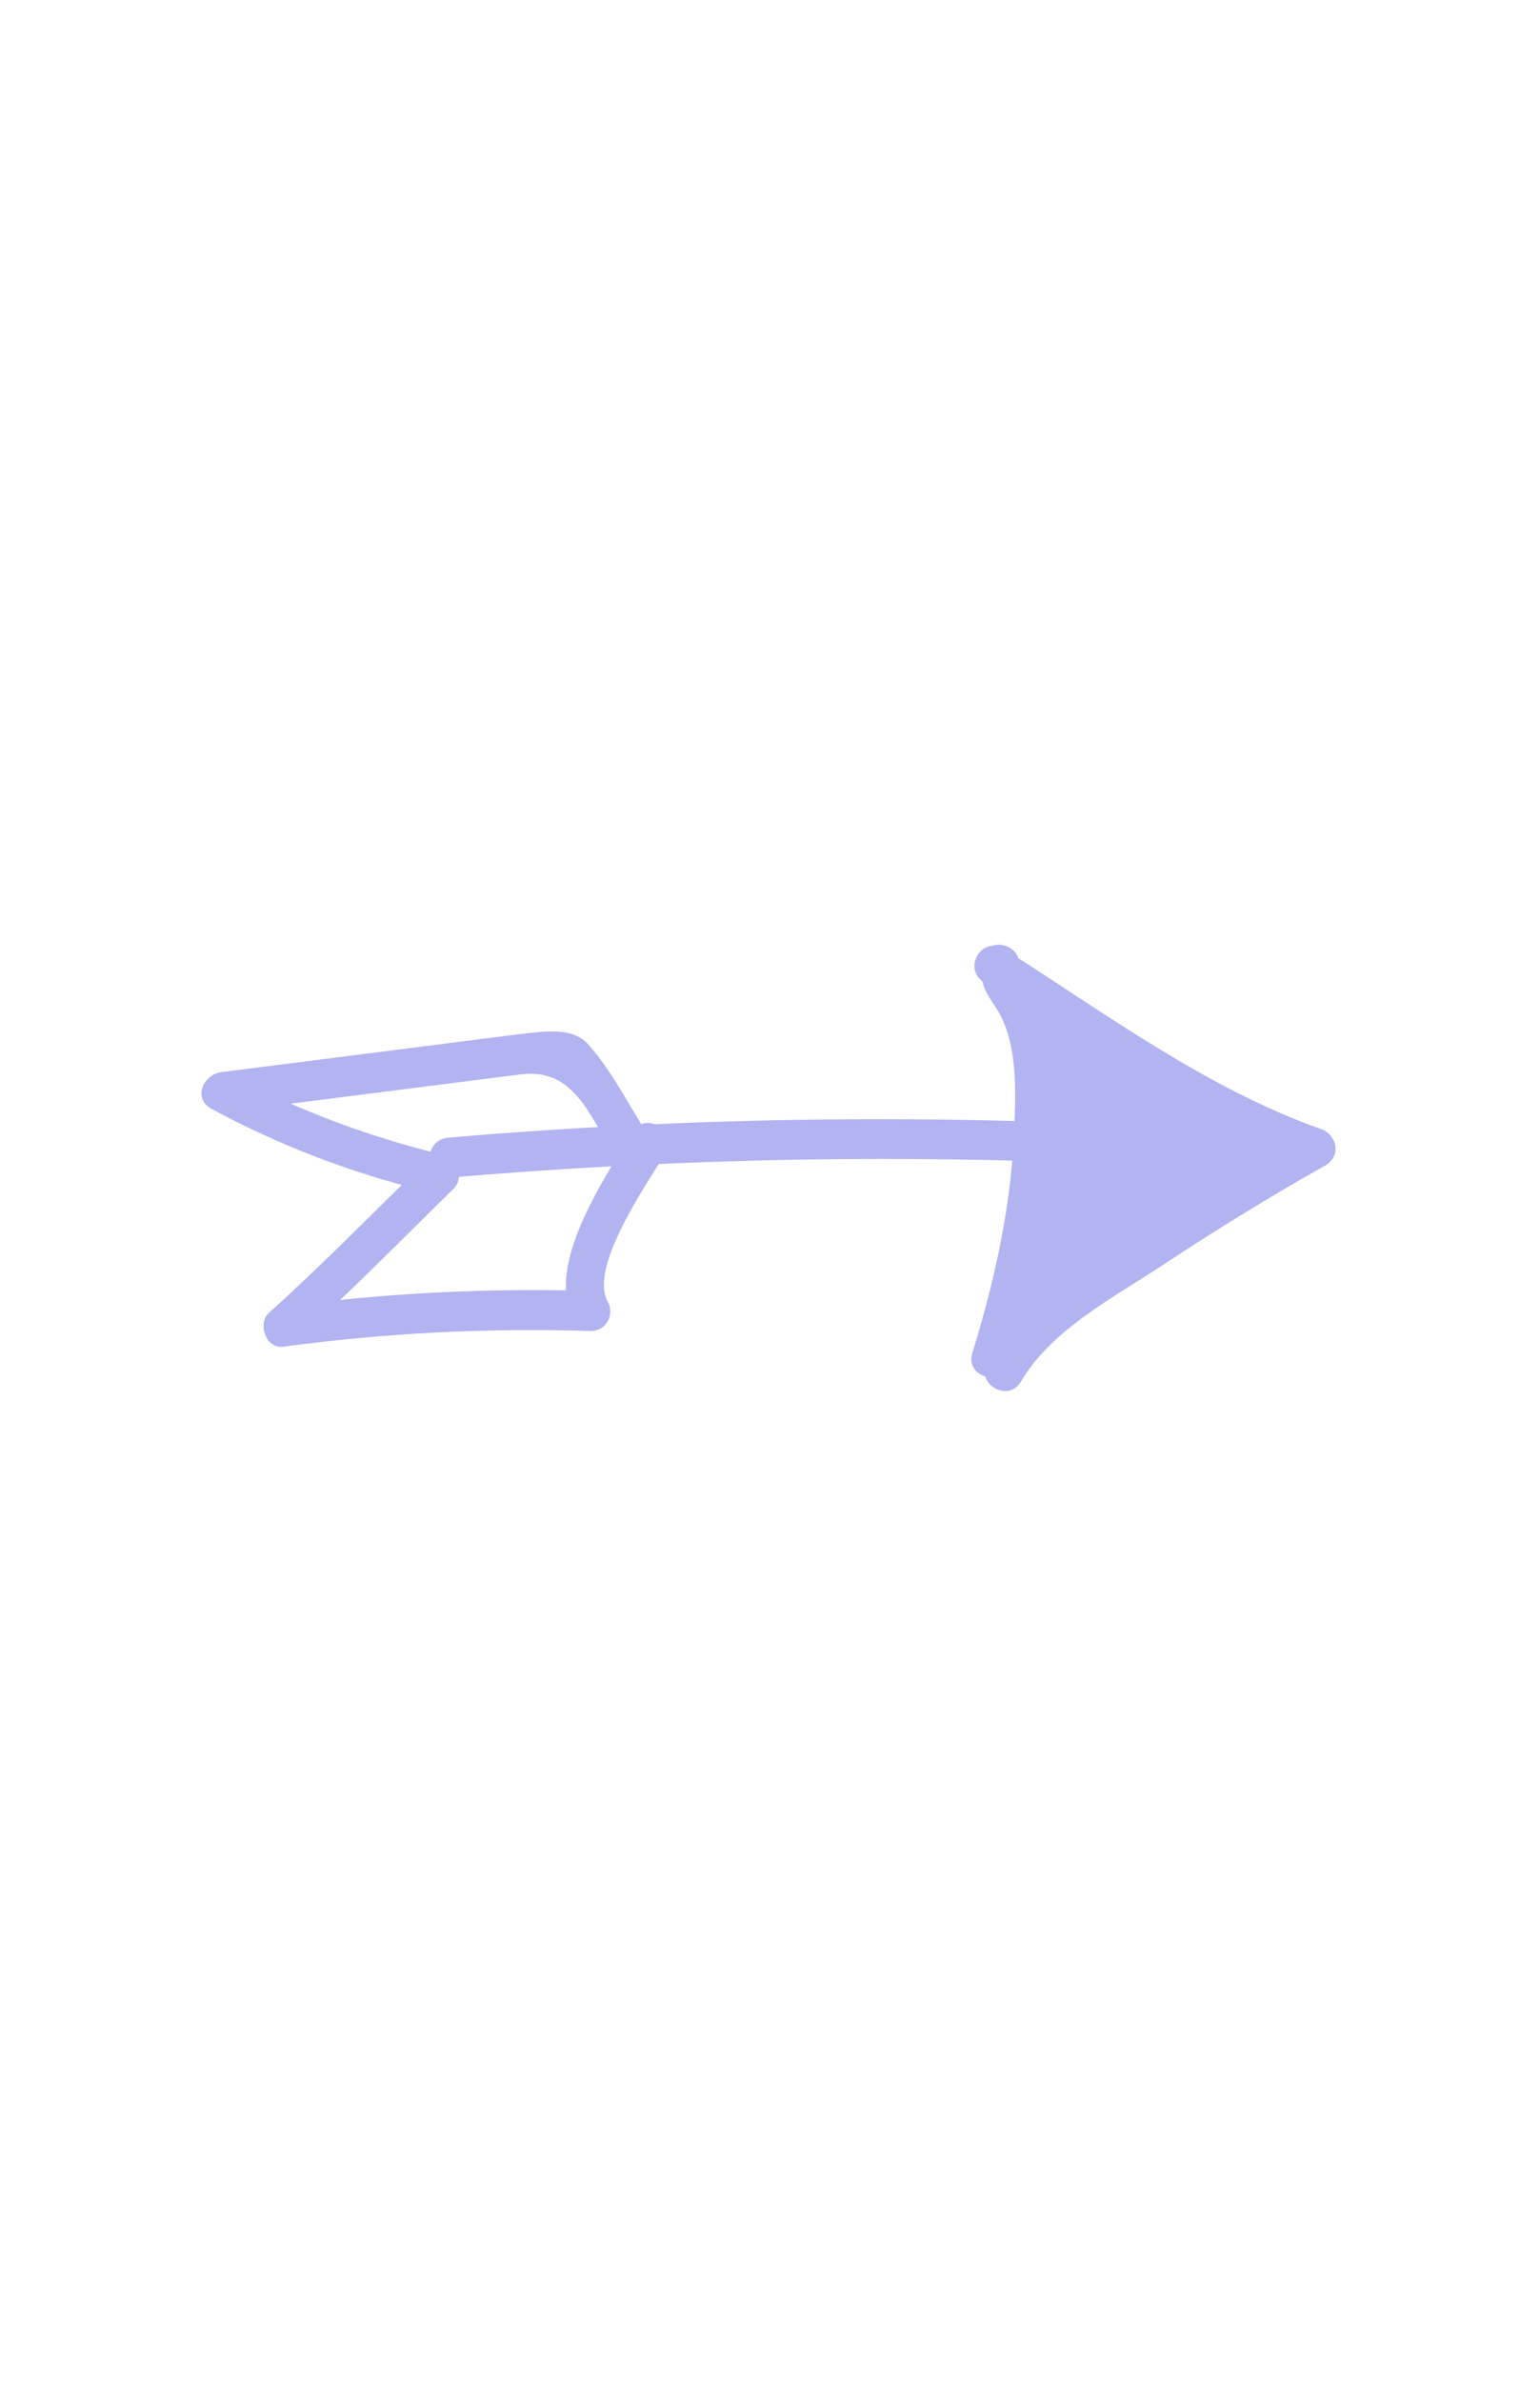 <?xml version="1.0" encoding="utf-8"?>
<!-- Generator: Adobe Illustrator 18.0.0, SVG Export Plug-In . SVG Version: 6.00 Build 0)  -->
<!DOCTYPE svg PUBLIC "-//W3C//DTD SVG 1.1//EN" "http://www.w3.org/Graphics/SVG/1.1/DTD/svg11.dtd">
<svg version="1.1" id="Layer_1" xmlns="http://www.w3.org/2000/svg" xmlns:xlink="http://www.w3.org/1999/xlink" x="0px" y="0px"
	 viewBox="0 0 792 1224" enable-background="new 0 0 792 1224" xml:space="preserve">
<g>
	<g>
		<path fill="#B1B4F0" d="M506.1,505.1c53.7,34.2,106.9,73.2,167.6,94.4c-0.5-6-1.6-12.5-2.2-18.4c-31.5,17.9-61.8,36.9-92.2,57
			c-26,17.4-55.3,34.2-71.6,61.8c-6.5,11.4,10.8,21.7,17.4,10.3c15.7-26.6,47.2-42.9,72.7-59.7c27.1-17.9,55.3-35.3,84.1-51.5
			c8.1-4.9,5.4-15.7-2.2-18.4C621.1,559.9,569,521.4,517,488.3C505,480.2,494.7,498.1,506.1,505.1L506.1,505.1z"/>
	</g>
</g>
<g>
	<g>
		<path fill="#B1B4F0" d="M505,493.2c-1.6,11.4,1.1,15.7,7.6,25.5c10.3,16.3,9.8,39.1,9.2,57.5c-1.1,40.7-9.8,80.8-21.7,119.3
			c-3.8,11.4,12.5,17.4,18.4,7.6c1.6-2.7,3.3-5.4,4.9-8.1c7.1-11.4-10.8-21.7-17.4-10.3c-1.6,2.7-3.3,5.4-4.9,8.1
			c6,2.7,12.5,5.4,18.4,7.6c11.9-37.4,19-75.9,21.7-115.5c1.1-14.6,1.6-30.4-1.1-44.5c-1.6-8.1-3.3-15.2-6-23.3
			c-1.6-4.9-10.8-14.6-10.3-19.5C526.7,485.6,507.2,480.2,505,493.2L505,493.2z"/>
	</g>
</g>
<g>
	<g>
		<path fill="#B1B4F0" d="M648.2,582.7c-138.9-10.3-278.8-9.8-417.7,2.2c-13,1.1-13,21.7,0,20.6c138.9-11.9,278.3-13,417.7-2.2
			C661.3,603.9,661.3,583.8,648.2,582.7L648.2,582.7z"/>
	</g>
</g>
<g>
	<g>
		<path fill="#B1B4F0" d="M333.1,583.2c-9.8-15.2-18.4-32.5-30.4-46.1c-8.7-9.8-24.4-6.5-35.8-5.4c-51,6.5-102,13-153,19.5
			c-9.2,1.1-15.2,13.6-4.9,19c34.2,18.4,70.5,32.5,108.5,41.8c12.5,3.3,17.9-16.3,5.4-19.5c-36.3-9.2-70.5-22.2-103.6-39.6
			c-1.6,6.5-3.3,12.5-4.9,19c34.2-4.3,67.8-8.7,102-13c16.8-2.2,34.2-4.3,51-6.5c27.7-3.8,35.8,21.2,48.3,41.2
			C322.8,604.4,340.1,594.1,333.1,583.2L333.1,583.2z"/>
	</g>
</g>
<g>
	<g>
		<path fill="#B1B4F0" d="M218.6,597.4c-26.6,26-52.6,52.6-80.3,77.6c-6,5.4-1.6,18.4,7.1,17.4c52.6-7.1,105.2-9.8,158.4-8.1
			c8.1,0,12.5-8.7,8.7-15.2c-9.8-17.9,20.6-60.8,29.8-76.5c6.5-11.4-10.8-21.7-17.4-10.3c-14.1,23.9-45,68.4-29.8,96.6
			c2.7-4.9,6-10.3,8.7-15.2c-53.2-1.6-105.8,1.1-158.4,8.1c2.2,6,4.9,11.4,7.1,17.4c27.7-25,53.7-51.5,80.3-77.6
			C242.5,602.8,227.8,588.1,218.6,597.4L218.6,597.4z"/>
	</g>
</g>
<g>
	<g>
		<path fill="#B1B4F0" d="M534.3,532.3c-4.3,0.5-9.2,62.9-9.8,67.3c-3.3,22.8-7.6,45.6-13,67.8c-2.2,9.8,9.8,17.4,16.8,9.8
			c15.2-15.7,18.4-36.3,23.9-57c7.6-30.4,12.5-61.3,11.9-92.8c-4.9,2.7-10.3,6-15.2,8.7c3.8,2.2-2.7,50.4-2.2,57.5
			c0,23.3-9.2,45.6-22.8,64c-6,8.1,6,20.1,14.1,14.1c38.5-28.8,40.1-78.7,45.6-122.6c-4.3,3.3-8.7,6.5-13,9.8
			c1.6,0.5-4.9,42.9-5.4,45.6c-3.8,20.1-15.2,36.9-32.5,47.7c-11.4,7.1-1.6,23.3,10.3,17.4c39.6-19.5,50.4-61.3,57-102
			c-4.3,2.2-8.1,4.9-12.5,7.1c-2.2-0.5-19.5,51-20.6,55.9c-2.2,10.8,12.5,17.9,18.4,7.6c12.5-20.6,21.2-41.8,27.1-65.1
			c-3.3,2.7-6.5,4.9-9.8,7.6c-8.1,0-17.4,30.9-20.1,36.9c-4.3,9.8,7.6,21.7,15.7,12.5c13-15.2,22.8-30.9,29.8-49.4
			c-5.4,1.6-11.4,3.3-16.8,4.3c7.6,6.5-19,23.9-23.9,28.2c-9.2,8.1,2.7,20.6,12.5,15.7c16.8-8.1,30.9-17.9,44.5-30.4
			c6.5-6,1.6-17.4-7.1-17.4c-11.4,0-21.7,1.6-32.5,5.4c-12.5,4.3-7.1,23.9,5.4,19.5c9.2-3.3,17.4-4.9,27.1-4.9
			c-2.2-6-4.9-11.4-7.1-17.4c-12.5,11.4-25.5,20.1-40.1,27.1c4.3,5.4,8.1,10.8,12.5,15.7c15.2-13,51.5-34.7,23.9-57
			c-6.5-4.9-14.1-3.3-16.8,4.3c-6,15.2-14.1,27.7-24.4,40.1c5.4,4.3,10.8,8.1,15.7,12.5c6-13,40.1-68.4,2.2-67.3
			c-4.3,0-8.7,3.3-9.8,7.6c-5.4,21.7-14.1,41.2-25.5,60.2c6,2.7,12.5,5.4,18.4,7.6c2.7-13.6,7.1-25.5,14.6-37.4
			c3.8-6.5,9.2-13.6,9.2-21.2c0-11.9-6.5-19-17.4-22.2c-4.9-1.6-11.4,1.6-12.5,7.1c-6,35.3-13,72.7-47.7,90
			c3.3,6,7.1,11.9,10.3,17.4c26-15.7,38-40.1,43.9-69.4c3.3-16.3,13-57-10.8-61.3c-7.1-1.6-11.9,2.7-13,9.8
			c-4.3,34.7-4.9,81.9-35.8,105.2c4.9,4.9,9.2,9.2,14.1,14.1c17.9-25,25.5-52.6,25.5-83.5c0-22.2,16.3-51.5-7.6-66.2
			c-6.5-3.8-15.7,1.1-15.2,8.7c0.5,22.8-1.6,45-6.5,67.3c-4.3,21.2-7.6,51.5-22.8,67.8c5.4,3.3,11.4,6.5,16.8,9.8
			c8.7-36.3,14.1-72.7,18.4-109.6c1.6-14.6,12.5-54.2-15.2-51.5C521.3,513.3,521.3,533.9,534.3,532.3L534.3,532.3z"/>
	</g>
</g>
</svg>
